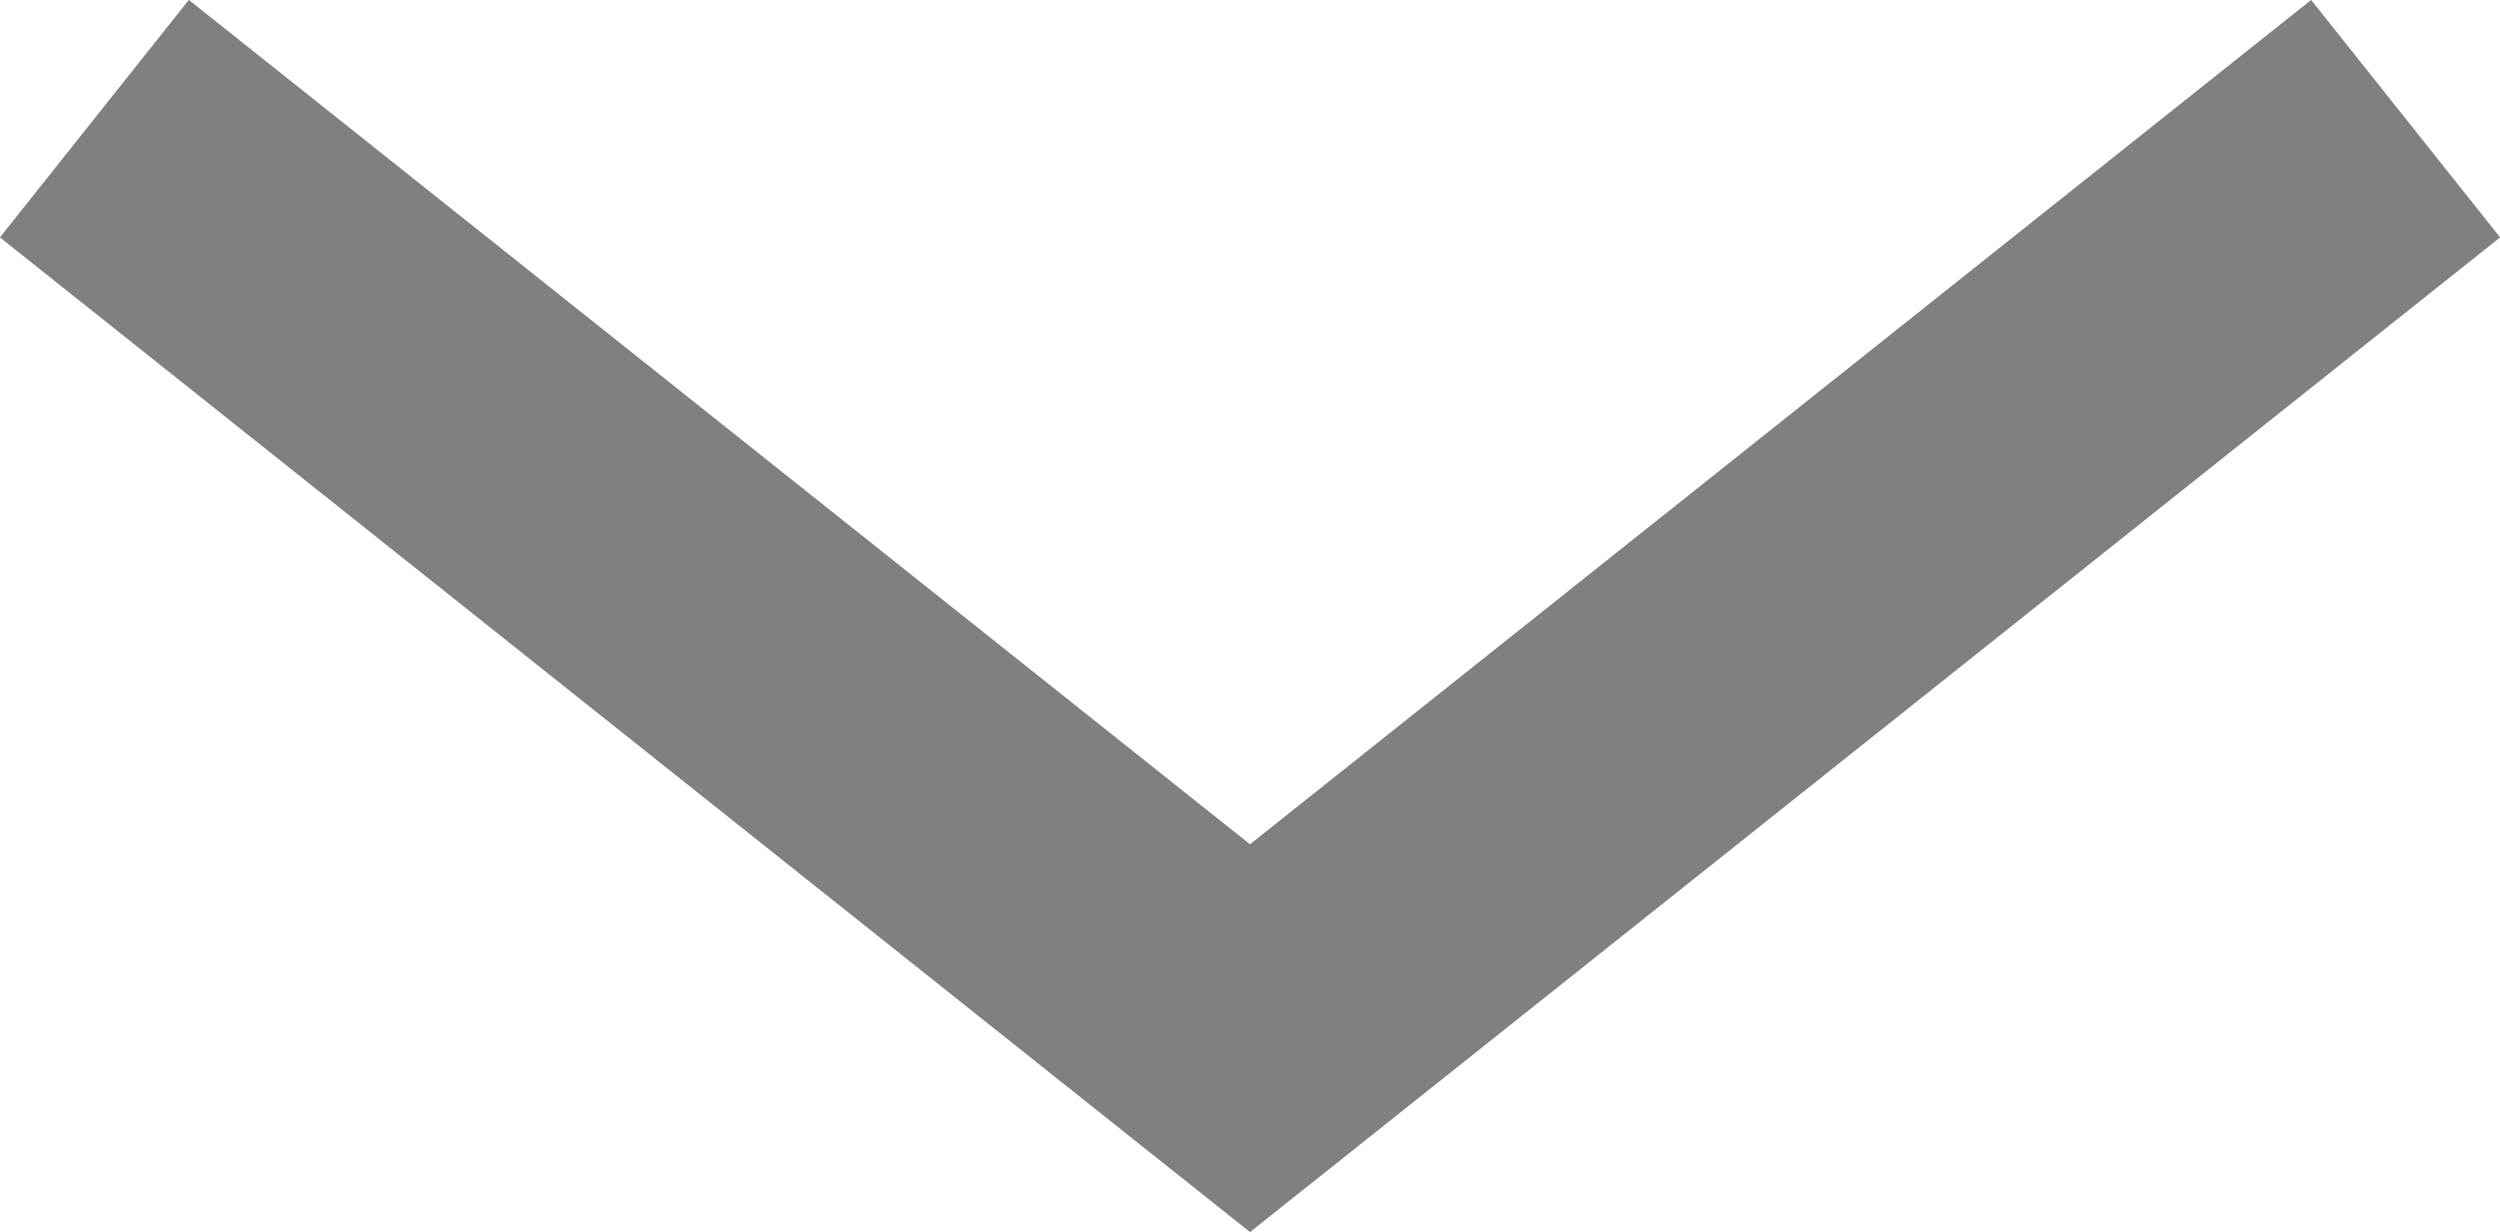 <svg xmlns="http://www.w3.org/2000/svg" width="8.238" height="4.061" viewBox="0 0 8.238 4.061">
  <path id="Path_863" data-name="Path 863" d="M922.047,1928.64l-3.808,3.03-3.808-3.03" transform="translate(-914.12 -1928.249)" fill="none" stroke="gray" stroke-miterlimit="10" stroke-width="1"/>
</svg>
